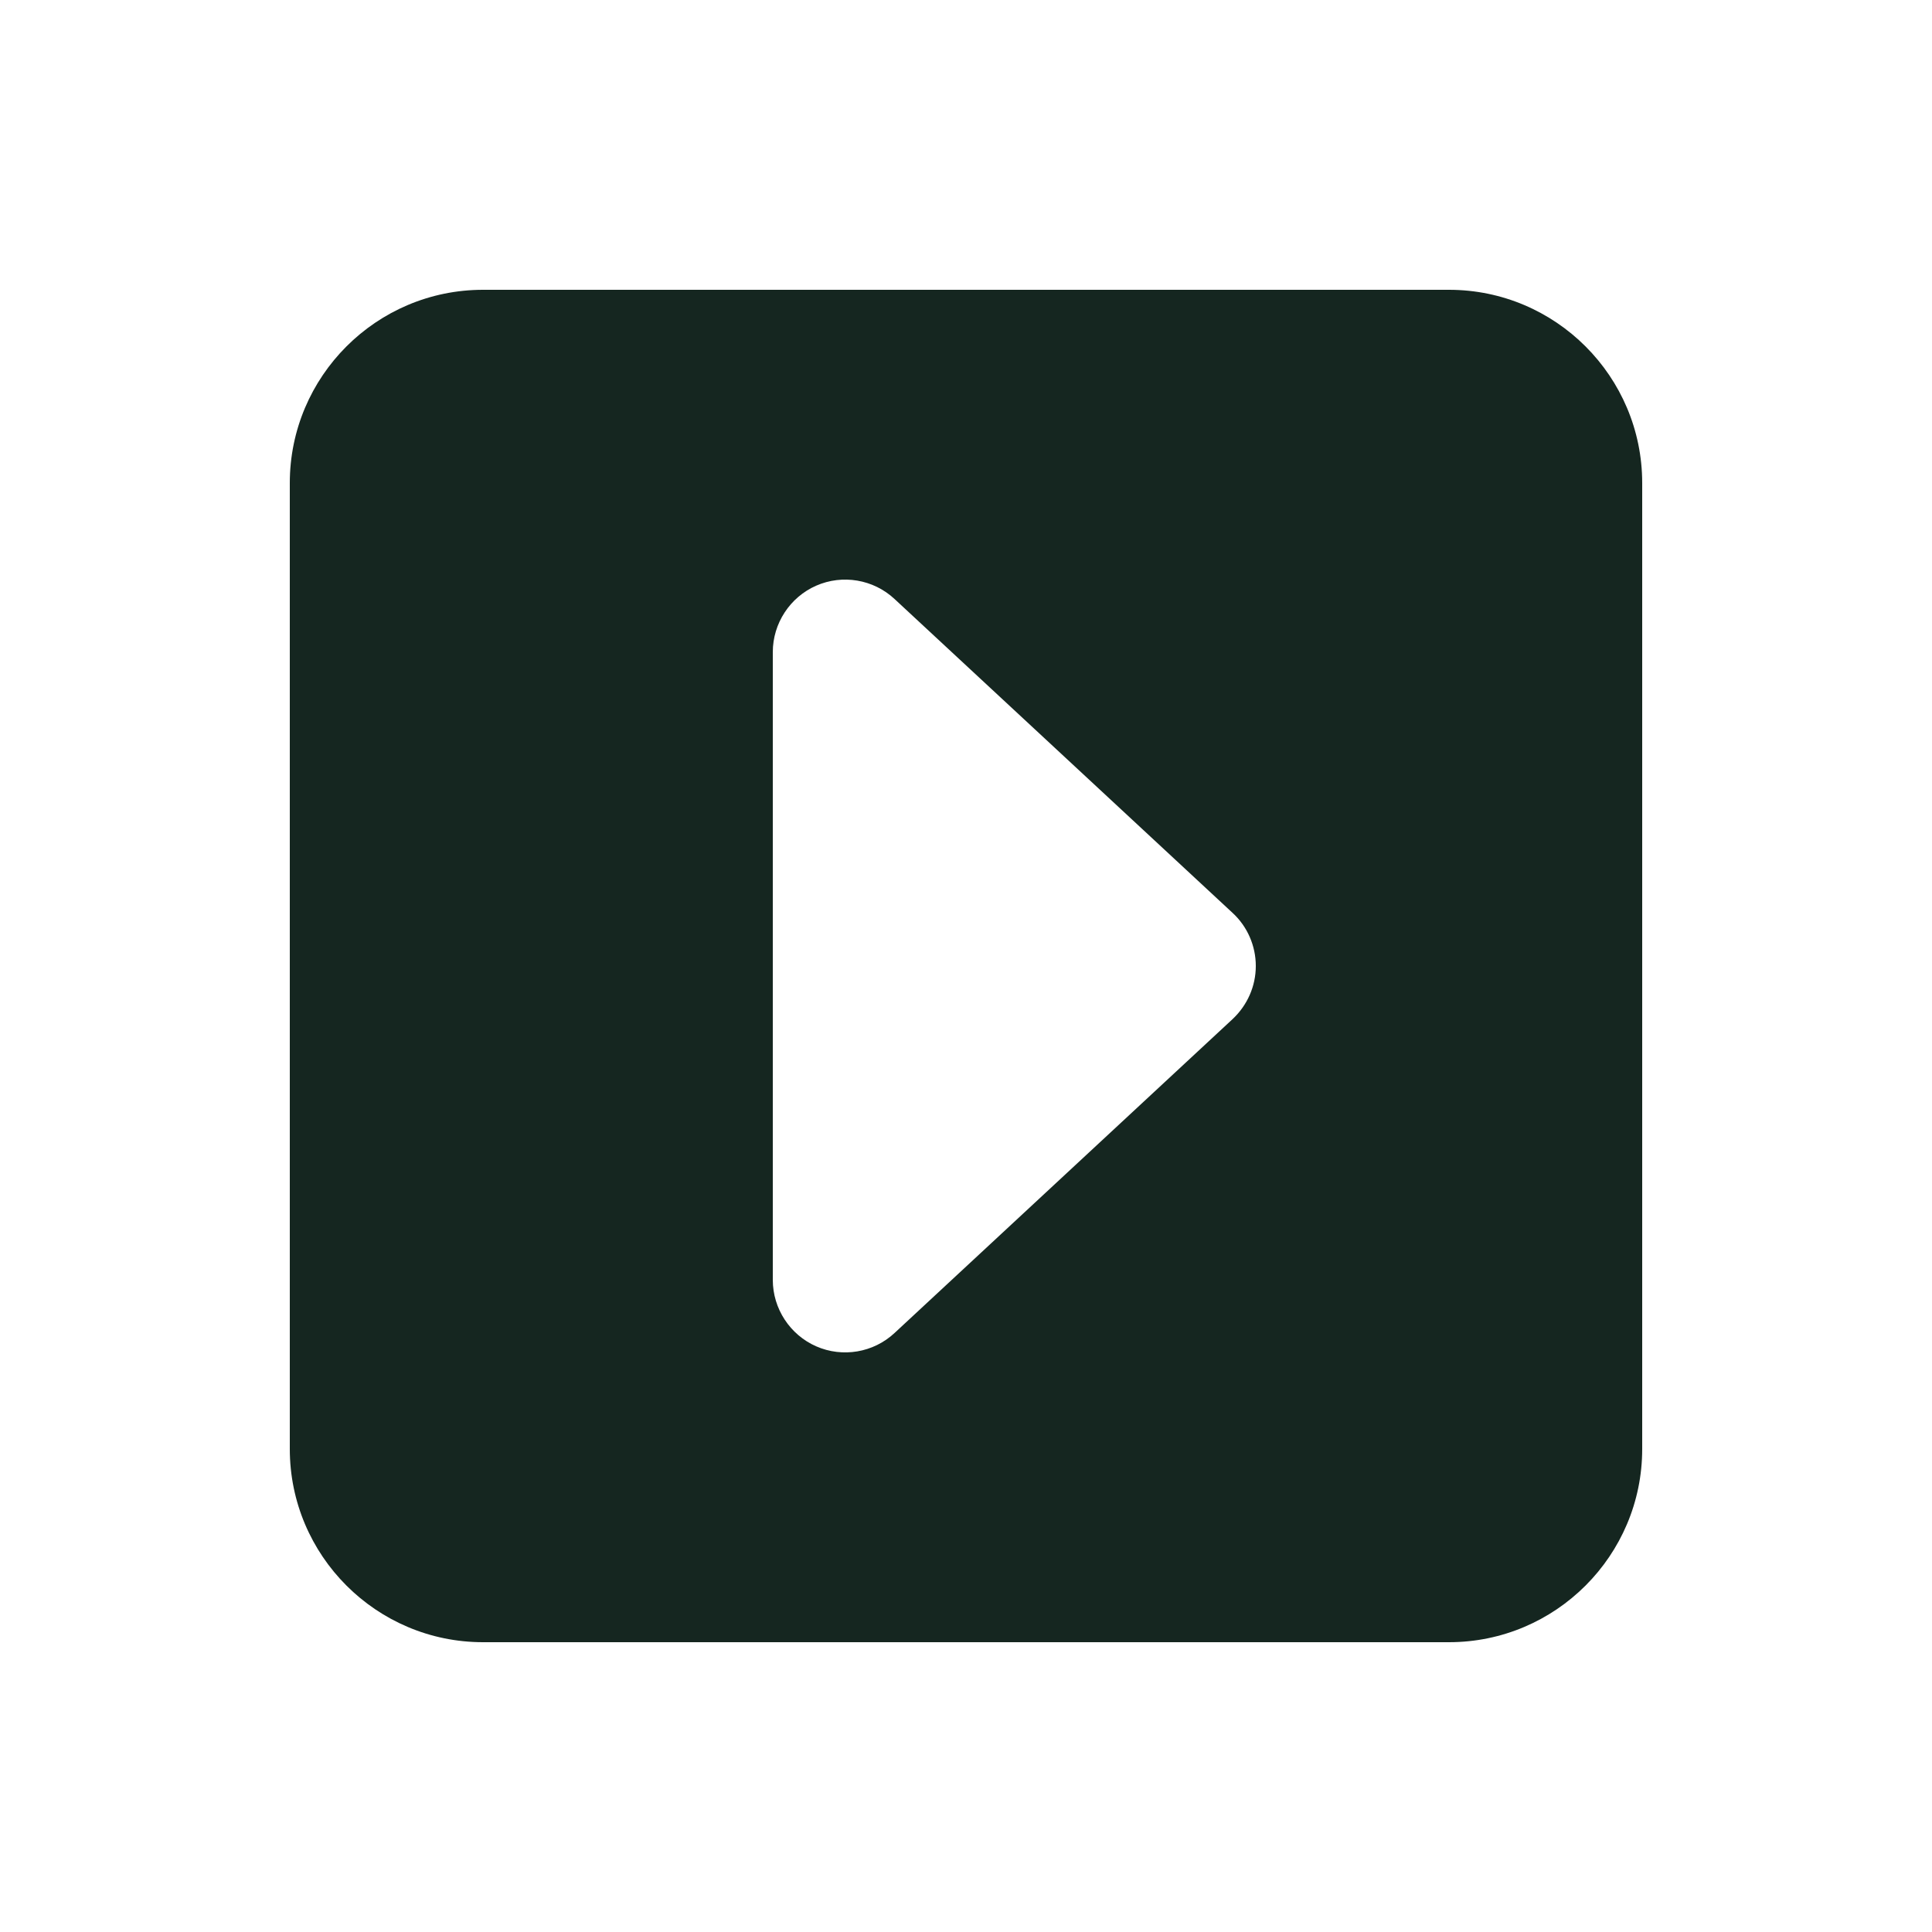 <svg xmlns="http://www.w3.org/2000/svg" viewBox="0 0 640 640"><!--! Font Awesome Free 7.0.0 by @fontawesome - https://fontawesome.com License - https://fontawesome.com/license/free (Icons: CC BY 4.0, Fonts: SIL OFL 1.1, Code: MIT License) Copyright 2025 Fonticons, Inc. --><path fill="#152620" d="M544 160C544 124.7 515.3 96 480 96L160 96C124.7 96 96 124.7 96 160L96 480C96 515.3 124.7 544 160 544L480 544C515.3 544 544 515.3 544 480L544 160zM416 320C416 326.7 413.2 333 408.3 337.6L296.3 441.6C289.3 448.1 279.1 449.8 270.4 446C261.7 442.2 256 433.5 256 424L256 216C256 206.5 261.7 197.8 270.4 194C279.1 190.2 289.3 191.9 296.3 198.4L408.3 302.4C413.2 306.9 416 313.3 416 320z"/></svg>